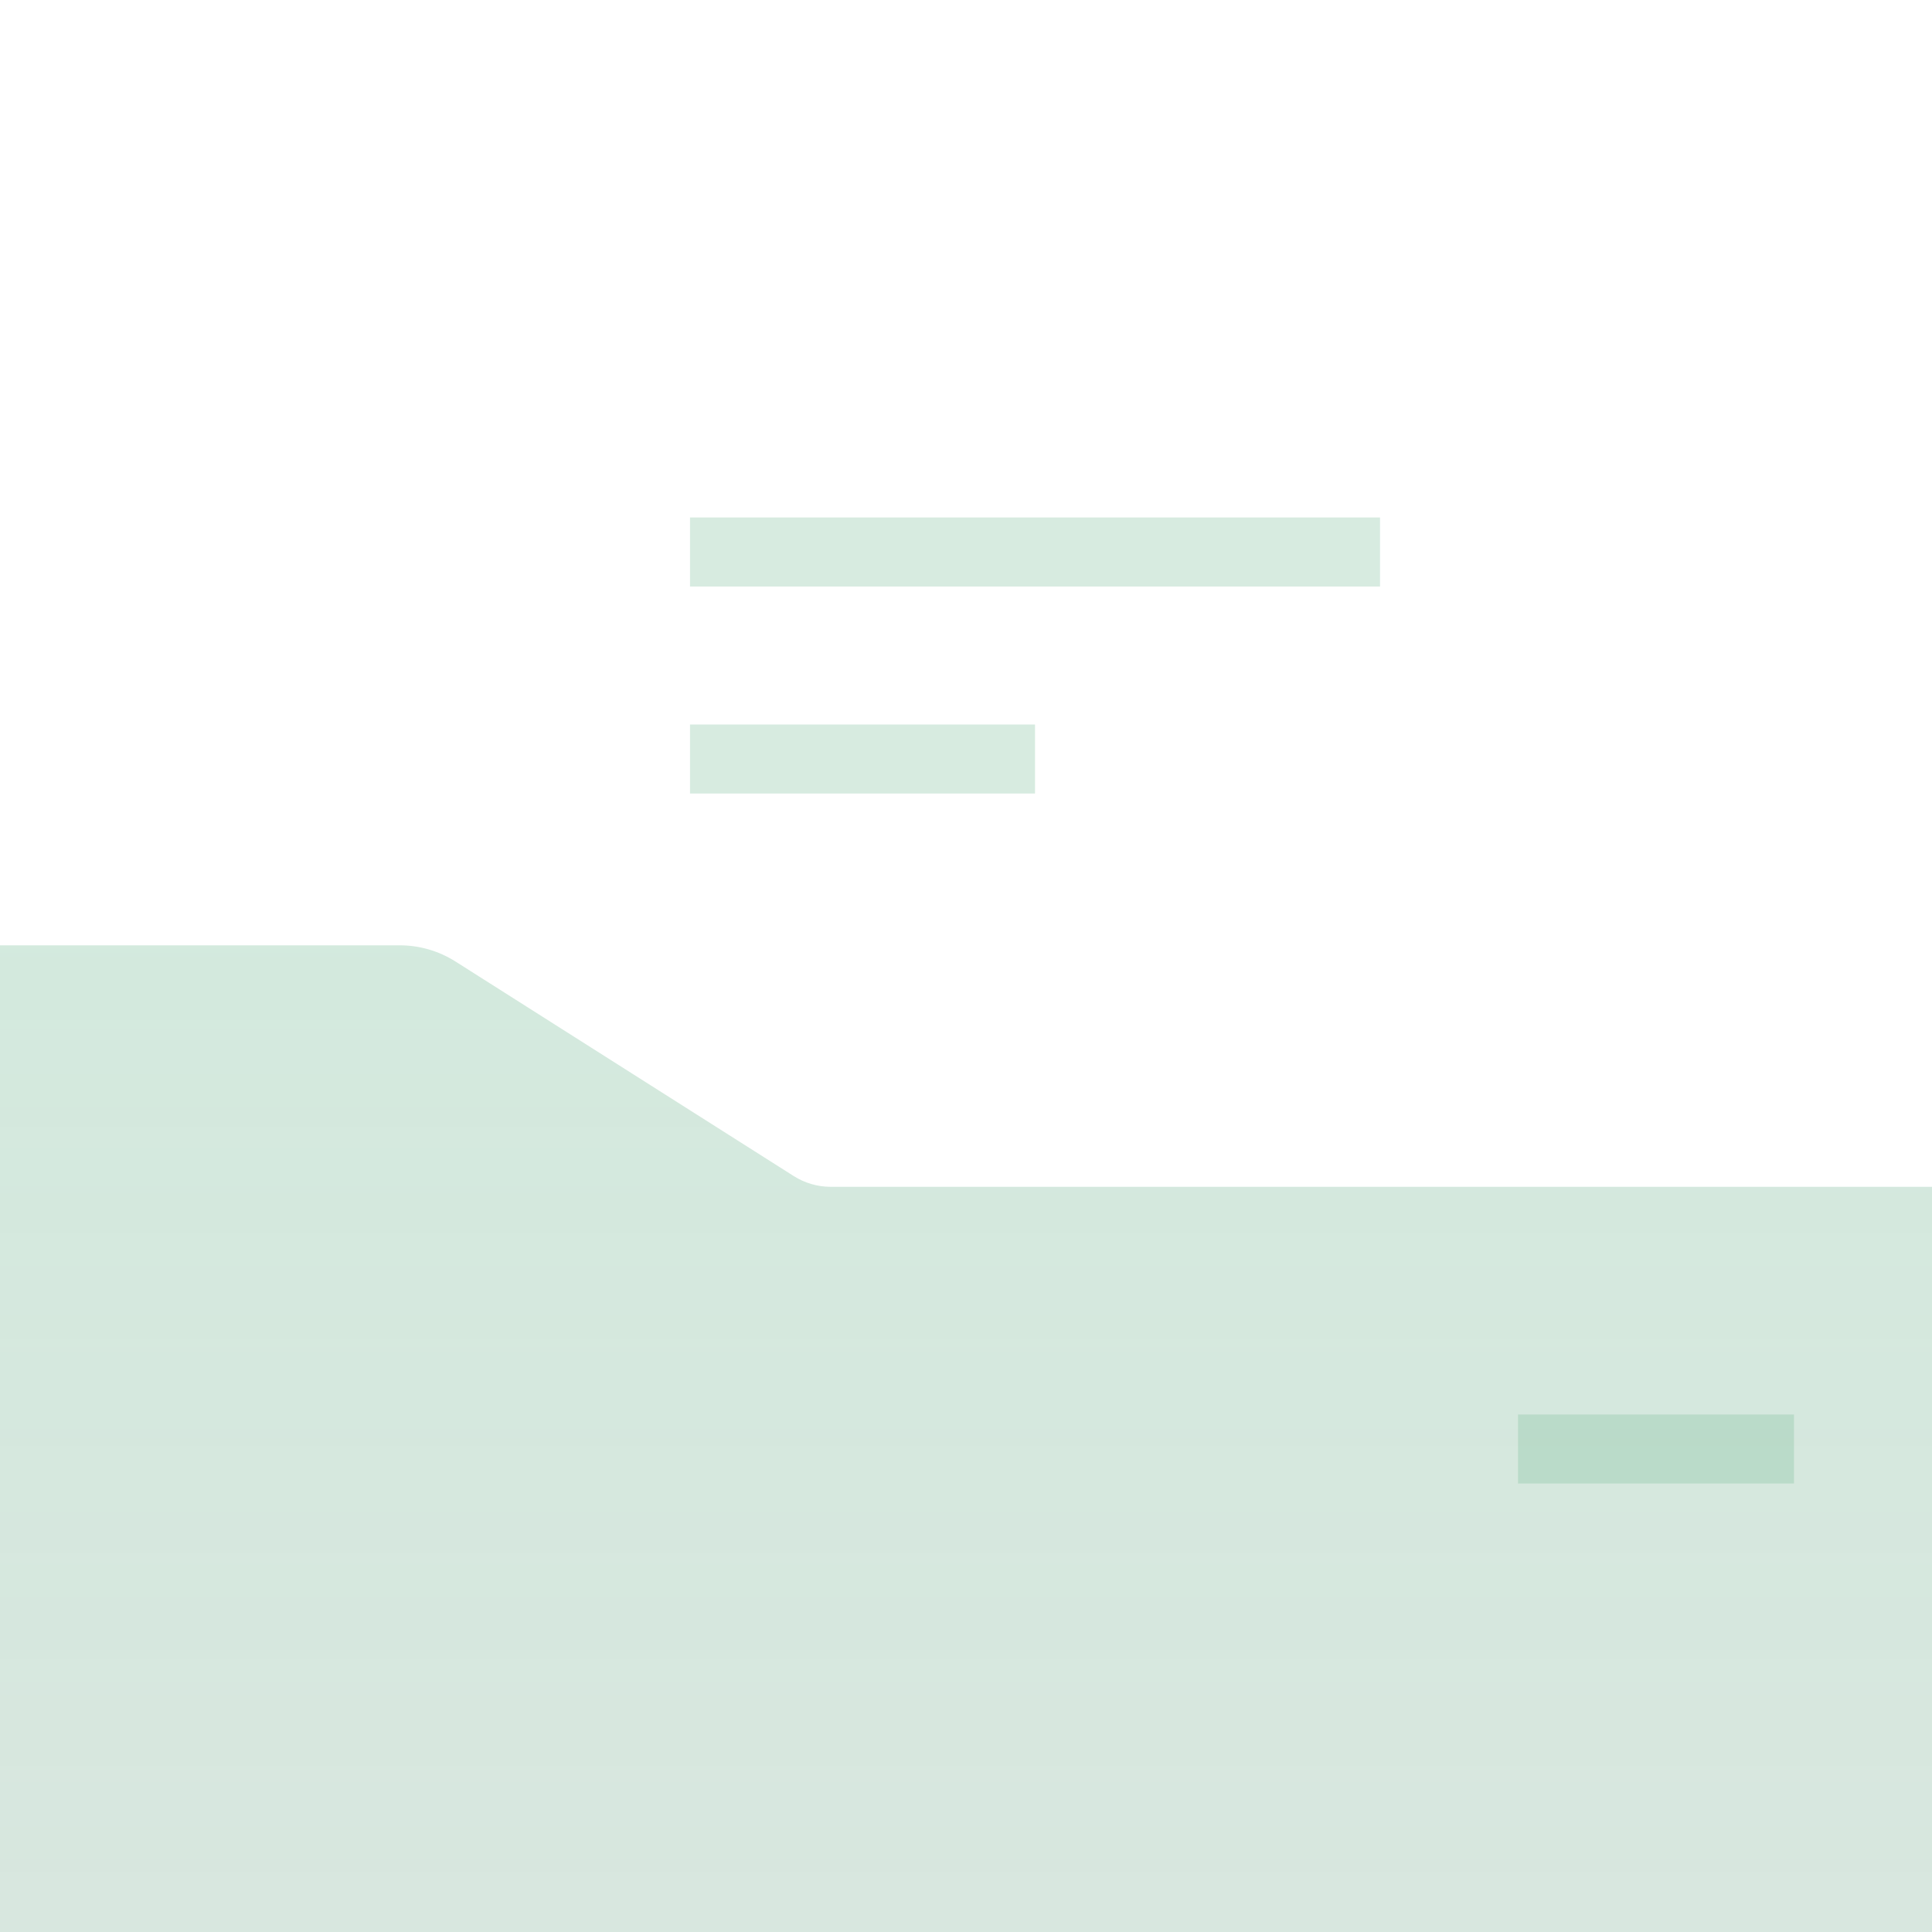 <svg viewBox="0 0 40 40" fill="none" xmlns="http://www.w3.org/2000/svg">
  <g clip-path="url(#clip0_1154_79230)">
    <g id="Rectangle 3470068" opacity="0.8" filter="url(#filter0_d_1154_79230)">
      <path
        d="M30.143 37.143L30.714 37.143C31.109 37.143 31.429 36.823 31.429 36.429L31.429 12.143C31.429 11.748 31.109 11.429 30.714 11.429H6.429C6.034 11.429 5.714 11.748 5.714 12.143L5.714 36.429C5.714 36.823 6.034 37.143 6.429 37.143H7H30.143Z"
        fill="white"
      />
    </g>
    <g id="Rectangle 3470069" filter="url(#filter1_d_1154_79230)">
      <path
        d="M33 34.286C33.71 34.286 34.286 33.71 34.286 33L34.286 6.429C34.286 5.64 33.646 5 32.857 5H10C9.211 5 8.571 5.64 8.571 6.429L8.571 33C8.571 33.71 9.147 34.286 9.857 34.286H33Z"
        fill="url(#paint0_linear_1154_79230)"
      />
      <path
        d="M33 34.286C33.71 34.286 34.286 33.71 34.286 33L34.286 6.429C34.286 5.64 33.646 5 32.857 5H10C9.211 5 8.571 5.64 8.571 6.429L8.571 33C8.571 33.71 9.147 34.286 9.857 34.286H33Z"
        fill="white"
      />
    </g>
    <rect
      id="Rectangle 3470062"
      x="14.286"
      y="15"
      width="7.143"
      height="1.429"
      fill="#7ABC98"
      fill-opacity="0.3"
    />
    <rect
      id="Rectangle 3470063"
      x="14.286"
      y="10.714"
      width="14.286"
      height="1.429"
      fill="#7ABC98"
      fill-opacity="0.3"
    />
    <g id="Subtract" filter="url(#filter2_di_1154_79230)">
      <path
        fill-rule="evenodd"
        clip-rule="evenodd"
        d="M8.279 20.714C8.685 20.714 9.083 20.83 9.427 21.047L16.433 25.491C16.663 25.637 16.93 25.714 17.203 25.714L42.857 25.714C44.041 25.714 45 26.674 45 27.857L45 42.143C45 43.326 44.041 44.286 42.857 44.286L-10 44.286C-11.184 44.286 -12.143 43.326 -12.143 42.143V22.143C-12.143 21.354 -11.503 20.714 -10.714 20.714L8.279 20.714Z"
        fill="white"
      />
      <path
        fill-rule="evenodd"
        clip-rule="evenodd"
        d="M8.279 20.714C8.685 20.714 9.083 20.83 9.427 21.047L16.433 25.491C16.663 25.637 16.93 25.714 17.203 25.714L42.857 25.714C44.041 25.714 45 26.674 45 27.857L45 42.143C45 43.326 44.041 44.286 42.857 44.286L-10 44.286C-11.184 44.286 -12.143 43.326 -12.143 42.143V22.143C-12.143 21.354 -11.503 20.714 -10.714 20.714L8.279 20.714Z"
        fill="url(#paint1_linear_1154_79230)"
        fill-opacity="0.8"
      />
    </g>
    <rect
      id="Rectangle 3470062_2"
      x="31.429"
      y="29.286"
      width="5.714"
      height="1.429"
      fill="#7ABC98"
      fill-opacity="0.3"
    />
  </g>
  <defs>
    <filter
      id="filter0_d_1154_79230"
      x="2.857"
      y="11.429"
      width="31.429"
      height="31.429"
      filterUnits="userSpaceOnUse"
      color-interpolation-filters="sRGB"
    >
      <feFlood flood-opacity="0" result="BackgroundImageFix" />
      <feColorMatrix
        in="SourceAlpha"
        type="matrix"
        values="0 0 0 0 0 0 0 0 0 0 0 0 0 0 0 0 0 0 127 0"
        result="hardAlpha"
      />
      <feOffset dy="2.857" />
      <feGaussianBlur stdDeviation="1.429" />
      <feComposite in2="hardAlpha" operator="out" />
      <feColorMatrix type="matrix" values="0 0 0 0 0 0 0 0 0 0 0 0 0 0 0 0 0 0 0.25 0" />
      <feBlend mode="normal" in2="BackgroundImageFix" result="effect1_dropShadow_1154_79230" />
      <feBlend mode="normal" in="SourceGraphic" in2="effect1_dropShadow_1154_79230" result="shape" />
    </filter>
    <filter
      id="filter1_d_1154_79230"
      x="5.714"
      y="5"
      width="31.429"
      height="35"
      filterUnits="userSpaceOnUse"
      color-interpolation-filters="sRGB"
    >
      <feFlood flood-opacity="0" result="BackgroundImageFix" />
      <feColorMatrix
        in="SourceAlpha"
        type="matrix"
        values="0 0 0 0 0 0 0 0 0 0 0 0 0 0 0 0 0 0 127 0"
        result="hardAlpha"
      />
      <feOffset dy="2.857" />
      <feGaussianBlur stdDeviation="1.429" />
      <feComposite in2="hardAlpha" operator="out" />
      <feColorMatrix type="matrix" values="0 0 0 0 0 0 0 0 0 0 0 0 0 0 0 0 0 0 0.25 0" />
      <feBlend mode="normal" in2="BackgroundImageFix" result="effect1_dropShadow_1154_79230" />
      <feBlend mode="normal" in="SourceGraphic" in2="effect1_dropShadow_1154_79230" result="shape" />
    </filter>
    <filter
      id="filter2_di_1154_79230"
      x="-15"
      y="16.428"
      width="62.857"
      height="29.286"
      filterUnits="userSpaceOnUse"
      color-interpolation-filters="sRGB"
    >
      <feFlood flood-opacity="0" result="BackgroundImageFix" />
      <feColorMatrix
        in="SourceAlpha"
        type="matrix"
        values="0 0 0 0 0 0 0 0 0 0 0 0 0 0 0 0 0 0 127 0"
        result="hardAlpha"
      />
      <feOffset dy="-1.429" />
      <feGaussianBlur stdDeviation="1.429" />
      <feComposite in2="hardAlpha" operator="out" />
      <feColorMatrix type="matrix" values="0 0 0 0 0 0 0 0 0 0 0 0 0 0 0 0 0 0 0.04 0" />
      <feBlend mode="multiply" in2="BackgroundImageFix" result="effect1_dropShadow_1154_79230" />
      <feBlend mode="normal" in="SourceGraphic" in2="effect1_dropShadow_1154_79230" result="shape" />
      <feColorMatrix
        in="SourceAlpha"
        type="matrix"
        values="0 0 0 0 0 0 0 0 0 0 0 0 0 0 0 0 0 0 127 0"
        result="hardAlpha"
      />
      <feOffset dy="0.287" />
      <feComposite in2="hardAlpha" operator="arithmetic" k2="-1" k3="1" />
      <feColorMatrix type="matrix" values="0 0 0 0 1 0 0 0 0 1 0 0 0 0 1 0 0 0 0.62 0" />
      <feBlend mode="normal" in2="shape" result="effect2_innerShadow_1154_79230" />
    </filter>
    <linearGradient
      id="paint0_linear_1154_79230"
      x1="21.429"
      y1="34.286"
      x2="21.429"
      y2="5"
      gradientUnits="userSpaceOnUse"
    >
      <stop stop-color="#206C48" stop-opacity="0.08" />
      <stop offset="0.347" stop-color="#206C48" stop-opacity="0" />
    </linearGradient>
    <linearGradient
      id="paint1_linear_1154_79230"
      x1="20"
      y1="20.714"
      x2="20"
      y2="43.214"
      gradientUnits="userSpaceOnUse"
    >
      <stop stop-color="#49A573" stop-opacity="0.3" />
      <stop offset="1" stop-color="#3E855F" stop-opacity="0.25" />
    </linearGradient>
    <clipPath id="clip0_1154_79230">
      <rect width="40" height="40" fill="white" />
    </clipPath>
  </defs>
</svg>
